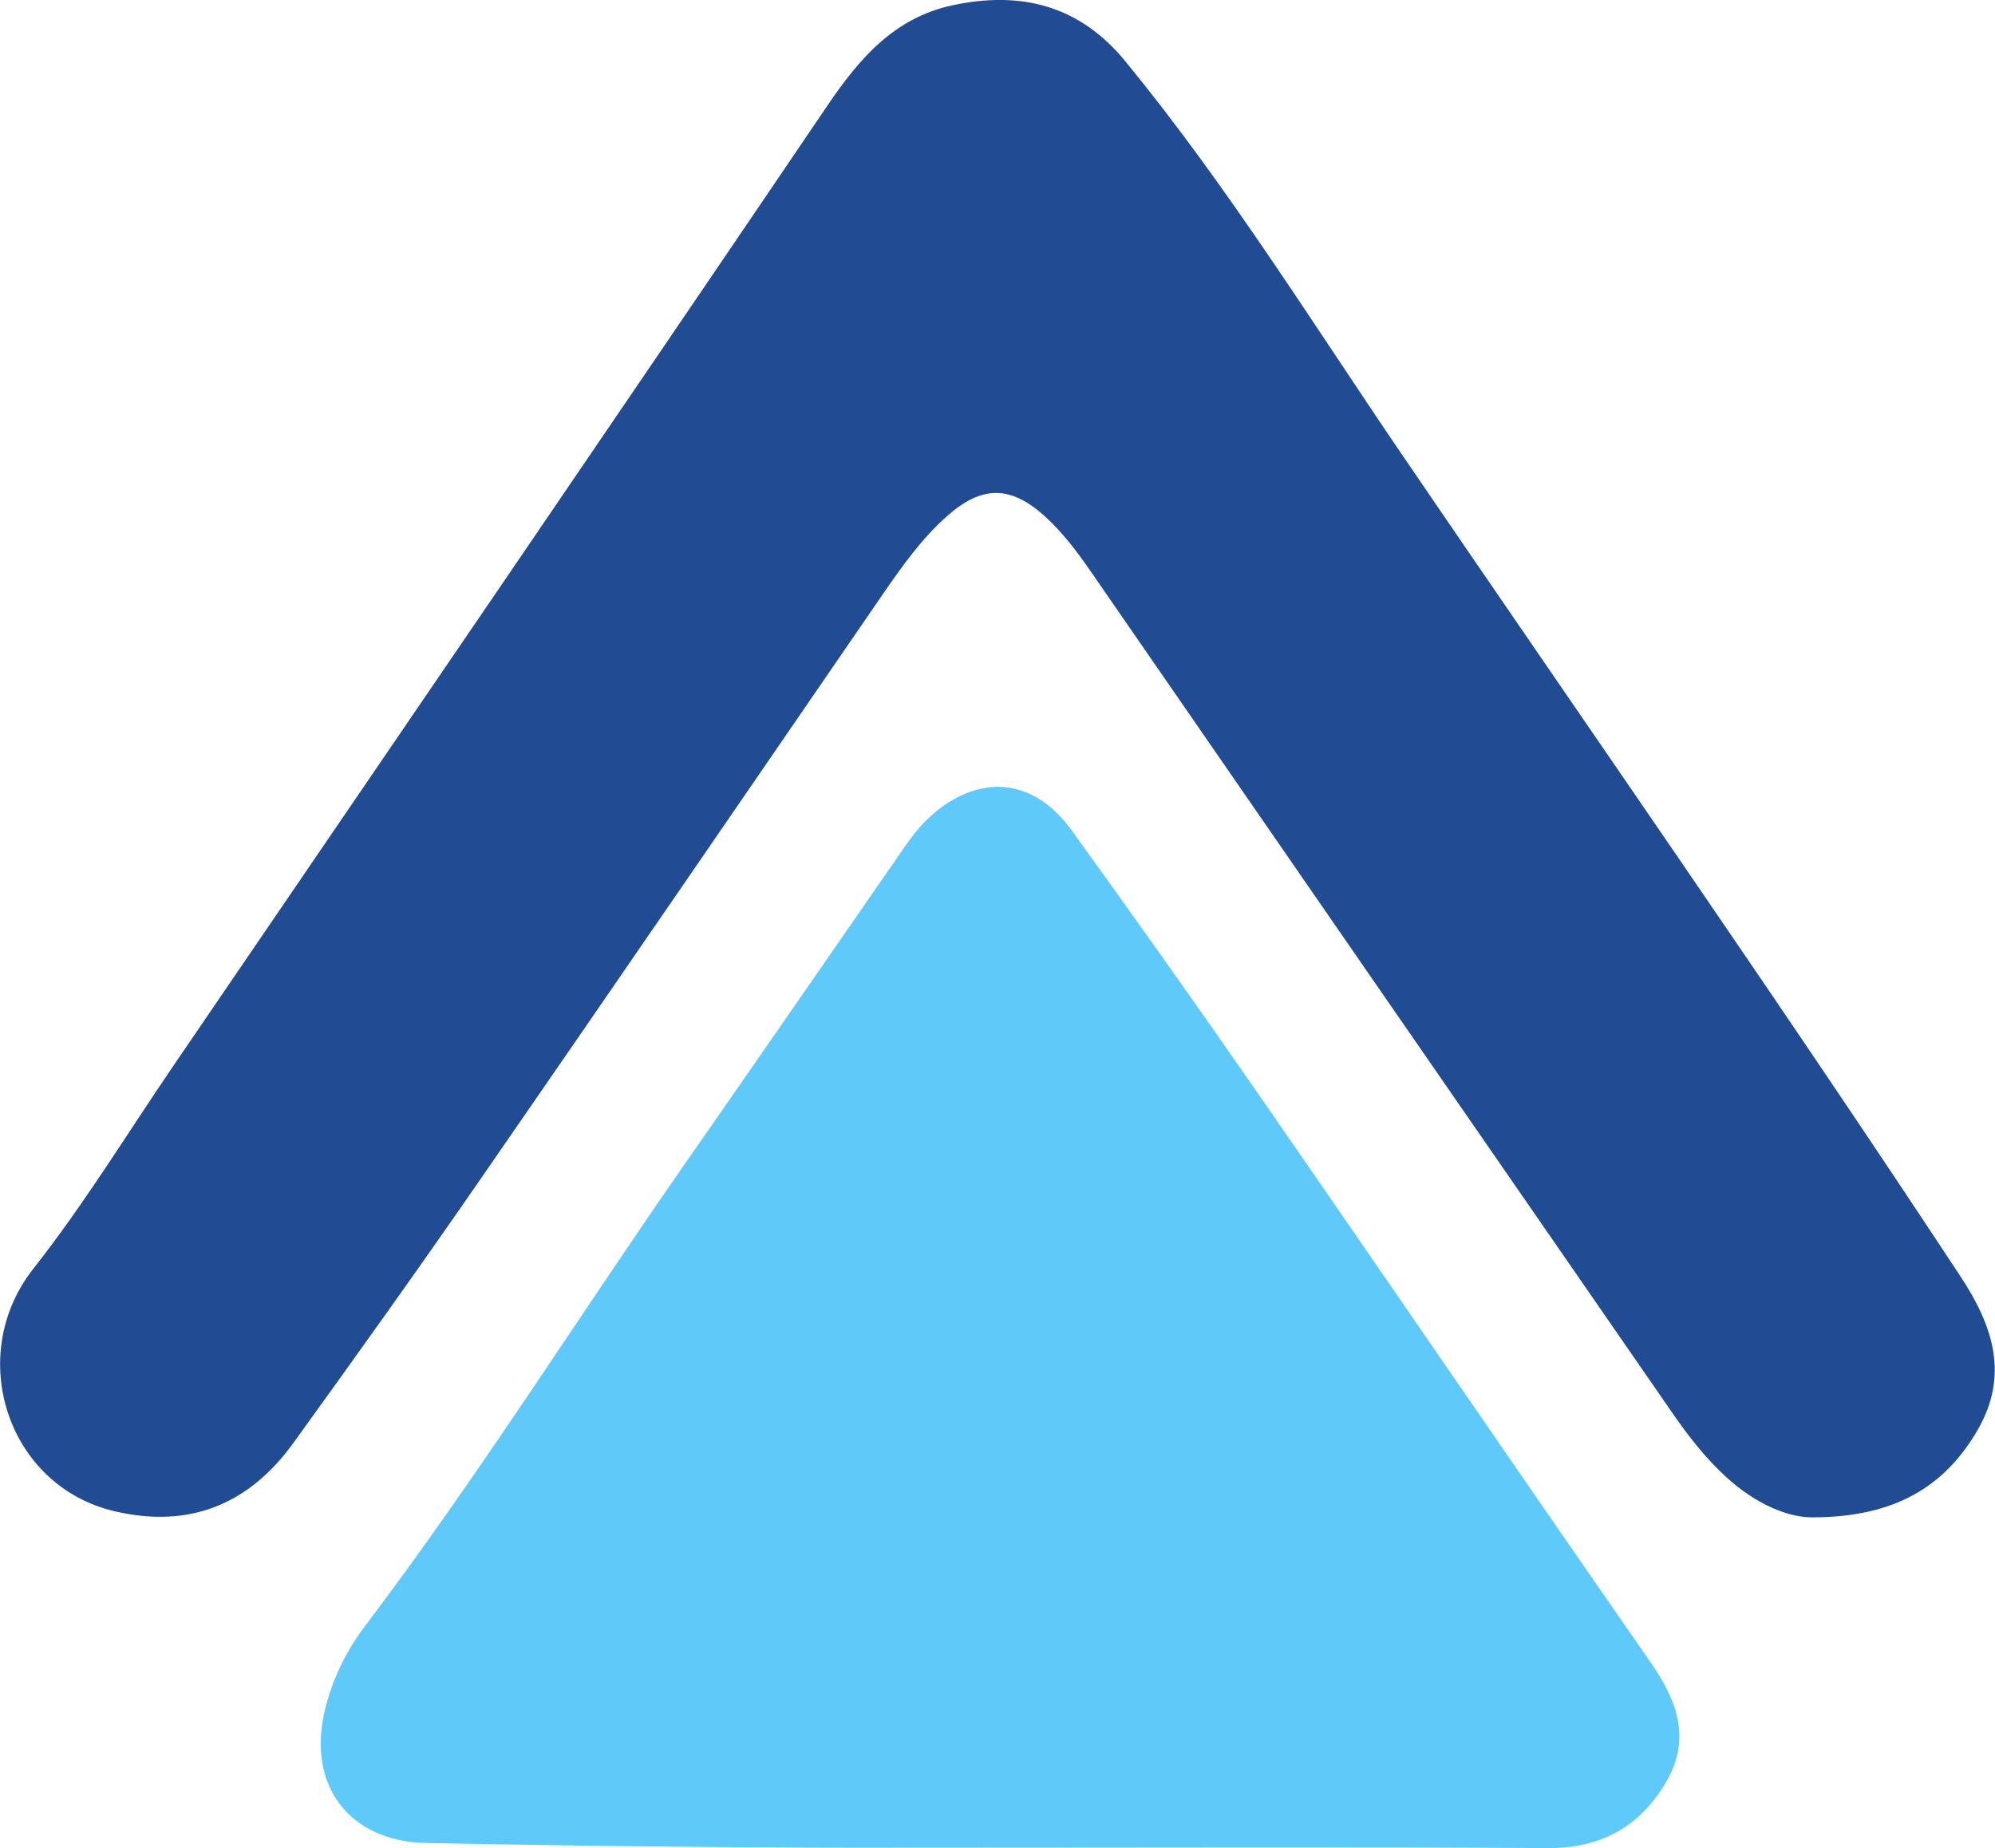 <?xml version="1.0" encoding="UTF-8"?>
<svg id="Layer_2" data-name="Layer 2" xmlns="http://www.w3.org/2000/svg" viewBox="0 0 102.23 94.71">
  <defs>
    <style>
      .cls-1 {
        fill: #5fcafa;
      }

      .cls-2 {
        fill: #214b92;
      }
    </style>
  </defs>
  <g id="Layer_1-2" data-name="Layer 1">
    <path class="cls-2" d="M93,77.76c-1.36,.05-3.07-.71-4.54-2.06-1.07-.98-1.95-2.11-2.77-3.3-9.94-14.37-19.87-28.74-29.8-43.12-.71-1.03-1.46-2.02-2.39-2.86-1.73-1.54-3.19-1.55-4.96,.02-1.3,1.15-2.3,2.56-3.28,3.98-6.91,10.06-13.81,20.13-20.75,30.17-3.1,4.49-6.28,8.93-9.47,13.35-2.27,3.14-5.3,4.41-9.16,3.51-5.52-1.29-7.67-7.98-4.18-12.42,2.6-3.3,4.8-6.91,7.17-10.39C20.05,38.25,31.26,21.85,42.4,5.41c1.64-2.42,3.43-4.5,6.41-5.14,3.51-.75,6.52,0,8.88,2.9,5.2,6.35,9.52,13.32,14.12,20.08,9.57,14.04,19.3,27.97,28.65,42.16,1.69,2.56,2.5,5.08,.87,7.89-1.7,2.92-4.27,4.43-8.35,4.46Z"/>
    <path class="cls-1" d="M46.45,94.69c-5.42,.02-15.01-.05-24.61-.24-3.93-.08-6.11-2.93-5.2-6.77,.38-1.61,1.09-3.07,2.08-4.37,5.75-7.6,10.82-15.68,16.26-23.5,3.83-5.5,7.64-11.01,11.46-16.53,.61-.88,1.32-1.64,2.23-2.2,2.24-1.37,4.55-.88,6.26,1.49,3.14,4.35,6.24,8.72,9.3,13.13,6.79,9.8,13.51,19.65,20.32,29.44,1.39,2,2.15,3.97,.8,6.23-1.36,2.29-3.36,3.36-6.07,3.34-9.55-.06-19.09-.02-32.82-.02Z"/>
  </g>
</svg>
